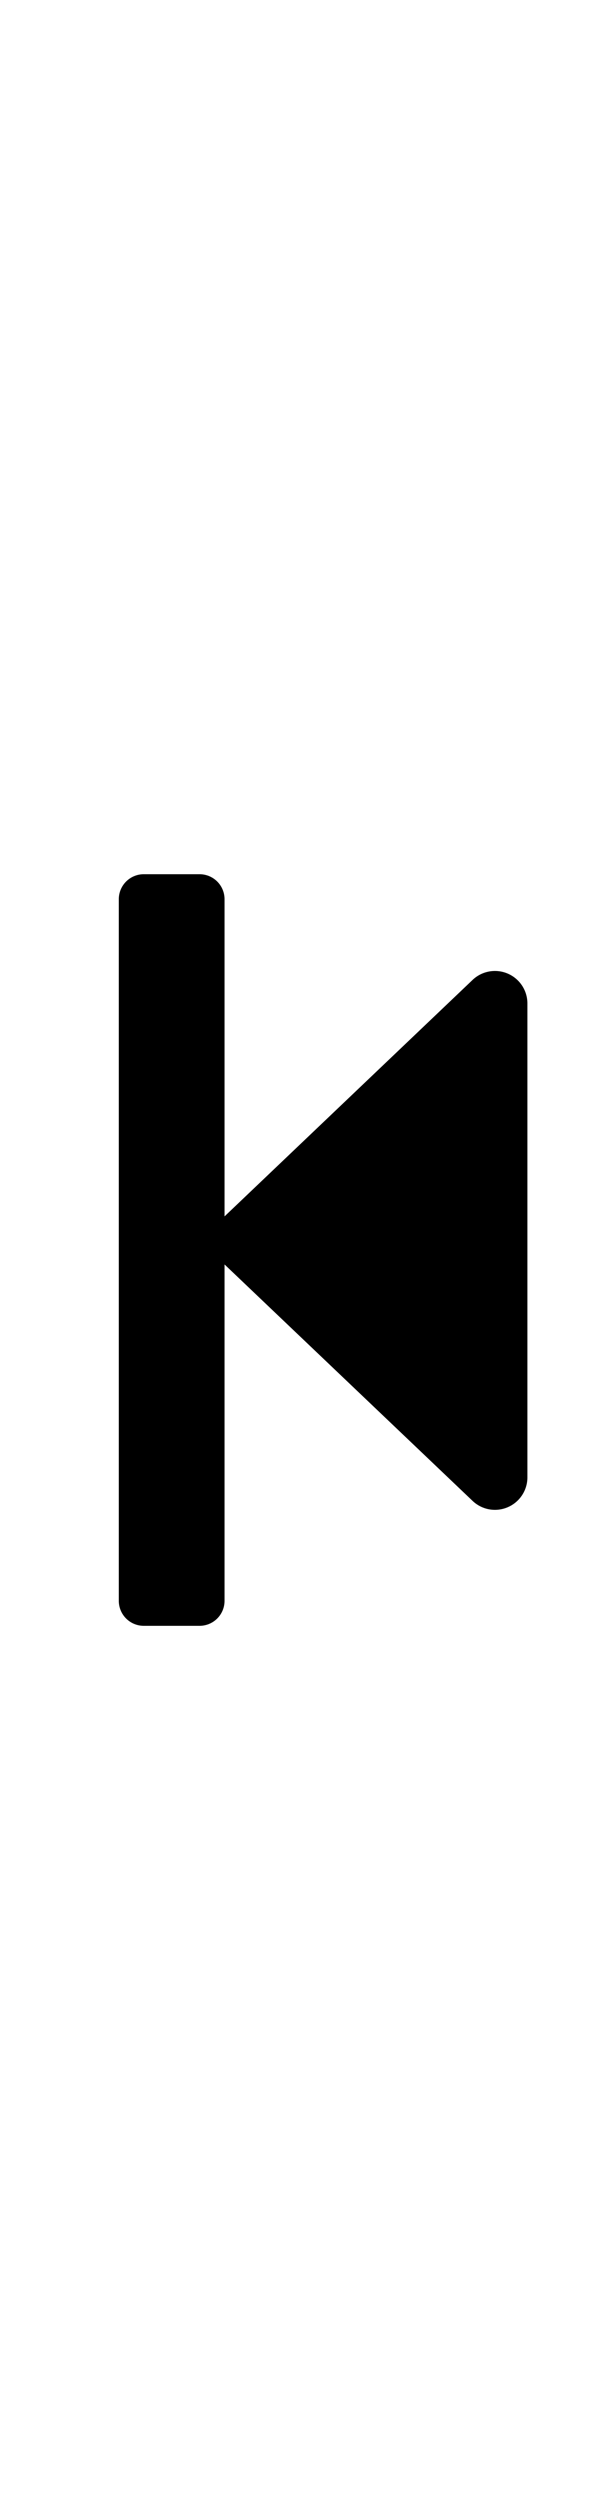 <svg xmlns="http://www.w3.org/2000/svg" width="24.471" height="100" viewBox="0 0 24.471 100">
  <path d="M18.923,39.2l-9.93,9.455V35.968a1,1,0,0,0-1-1H5.758a1,1,0,0,0-1,1V64.032a1,1,0,0,0,1,1H7.993a1,1,0,0,0,1-1V50.577l9.93,9.454a1.3,1.3,0,0,0,2.2-.943V40.142A1.3,1.3,0,0,0,18.923,39.2Z"/>
</svg>
